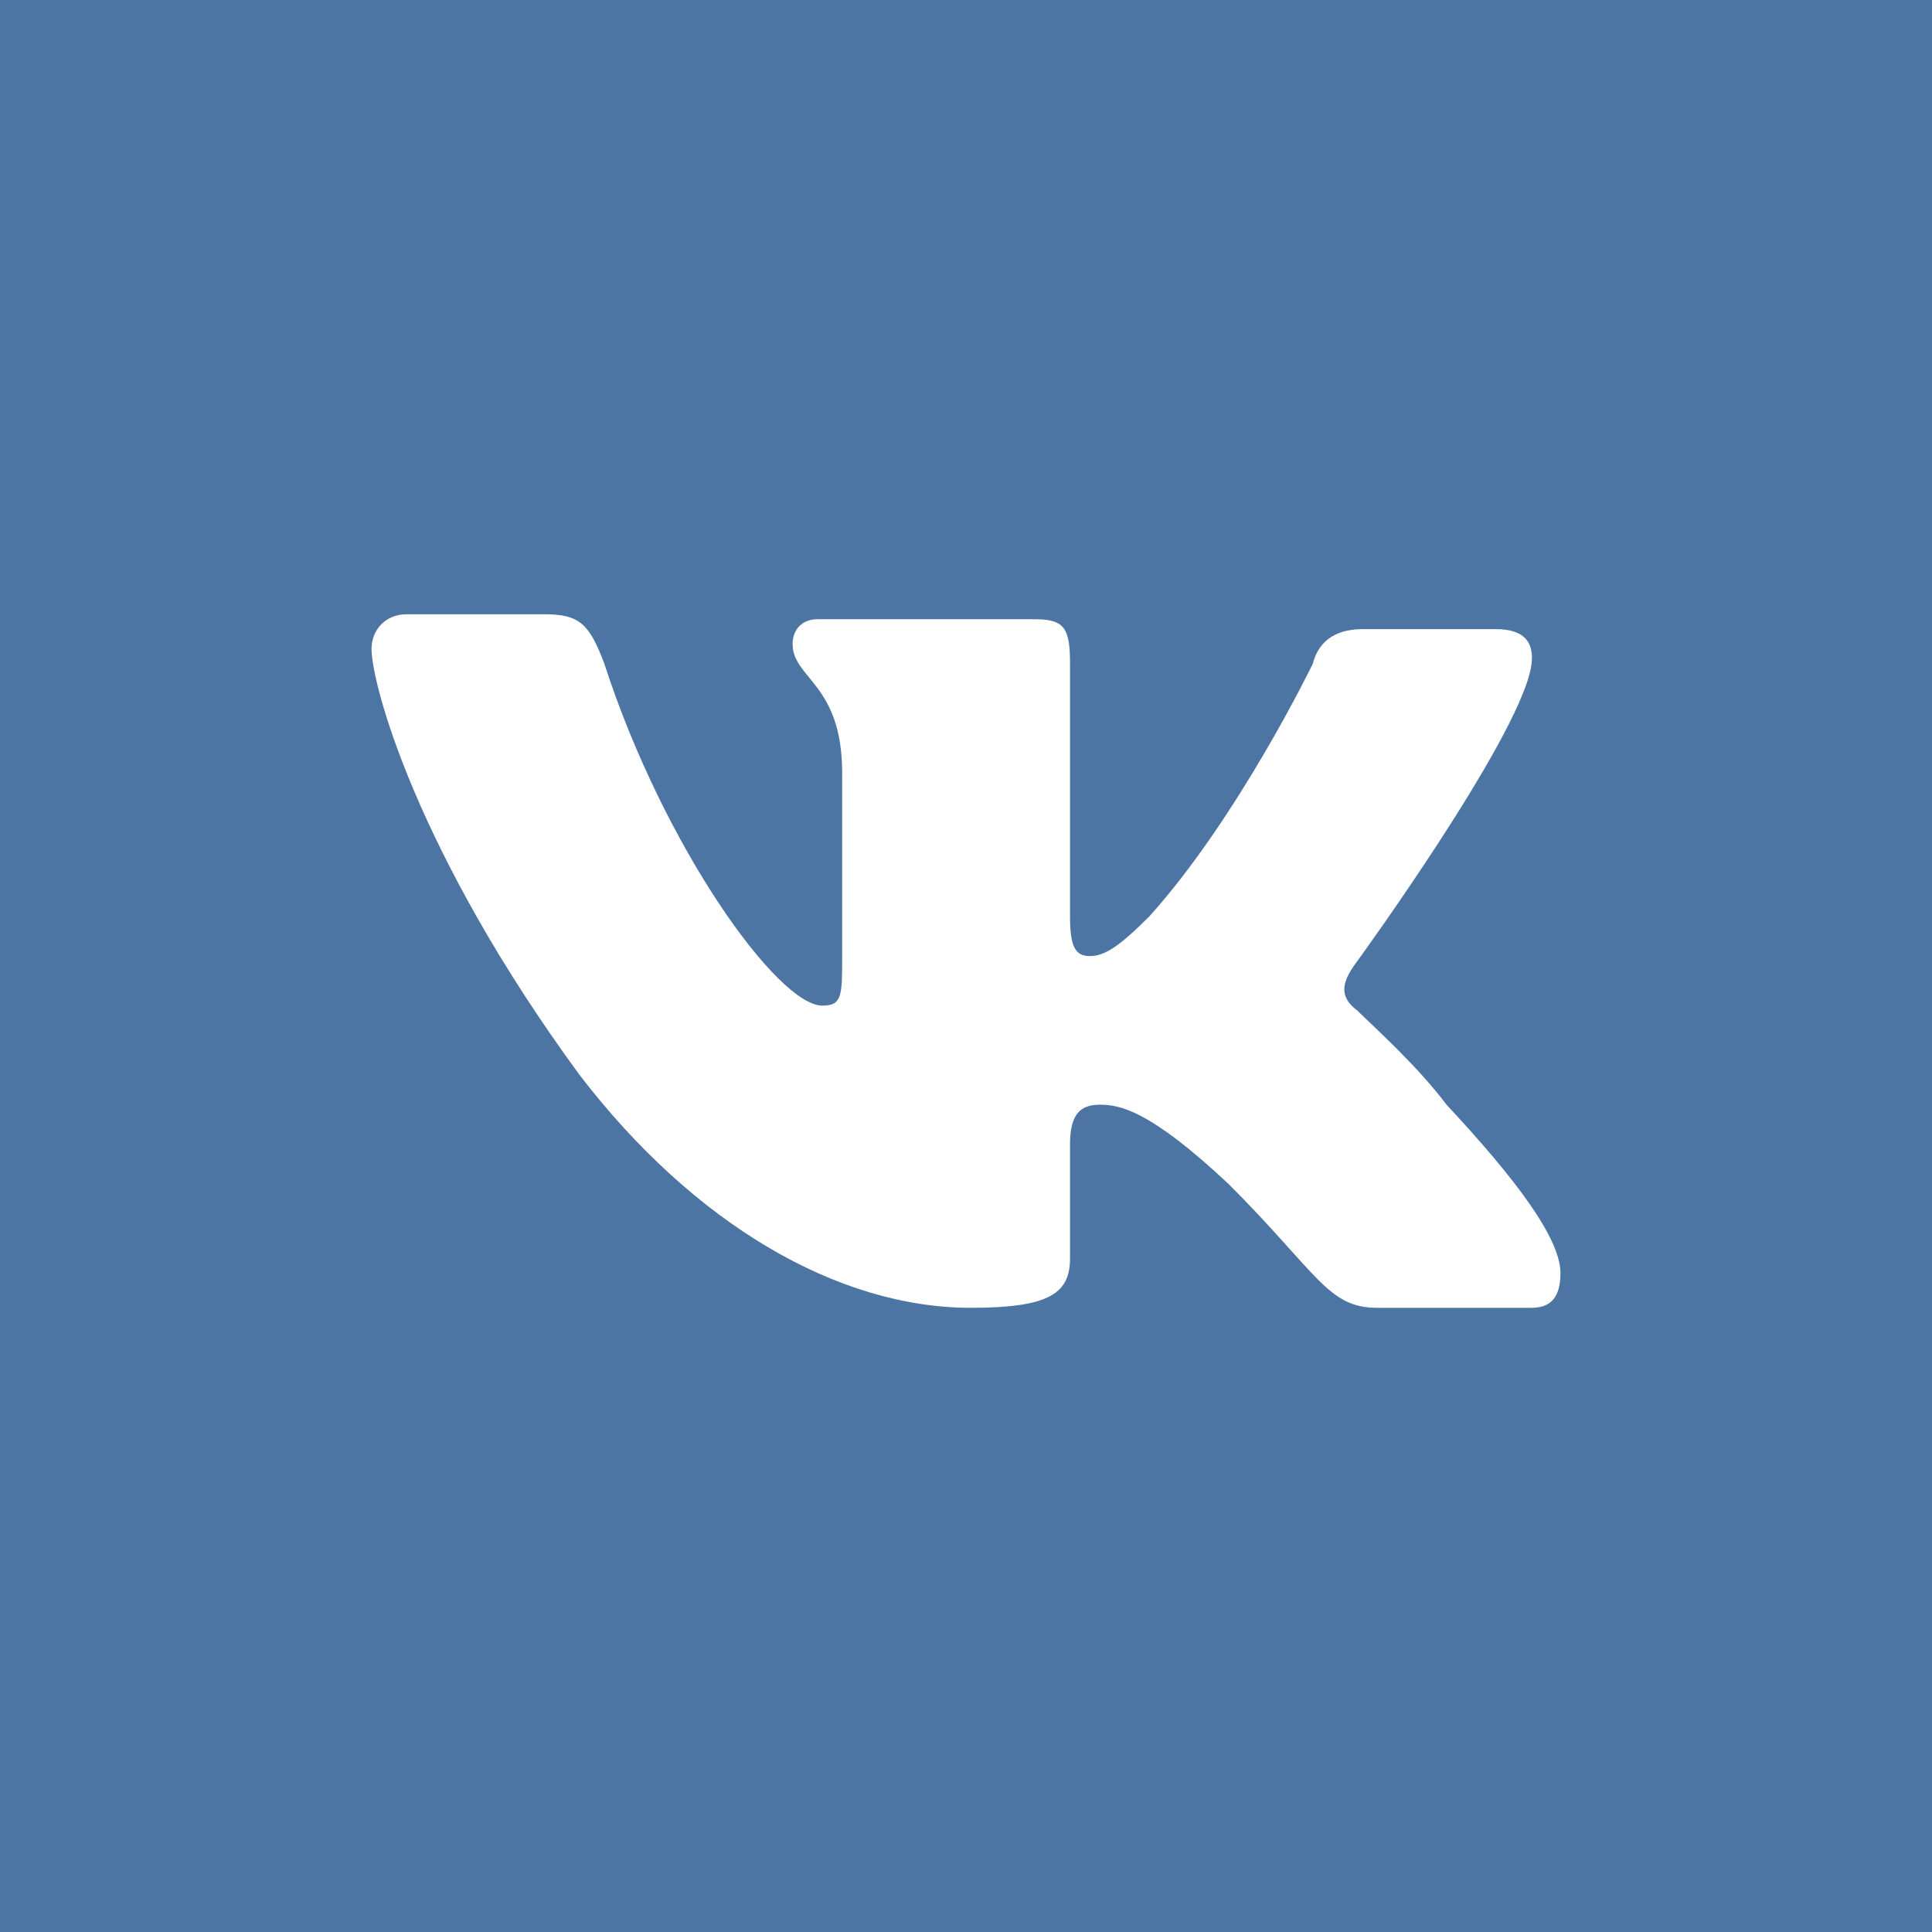 <?xml version="1.0" encoding="utf-8"?>
<!-- Generator: Adobe Illustrator 21.0.2, SVG Export Plug-In . SVG Version: 6.00 Build 0)  -->
<svg version="1.1" id="Warstwa_1" xmlns="http://www.w3.org/2000/svg" xmlns:xlink="http://www.w3.org/1999/xlink" x="0px" y="0px"
	 viewBox="0 0 39 39" style="enable-background:new 0 0 39 39;" xml:space="preserve">
<style type="text/css">
	.st0{fill:#4D75A3;}
	.st1{fill:#FFFFFF;}
</style>
<rect class="st0" width="39" height="39"/>
<path class="st1" d="M27.4,19.4c0,0,3.2-4.4,3.5-5.9c0.1-0.5-0.1-0.8-0.7-0.8c0,0-1.8,0-2.7,0c-0.6,0-0.9,0.3-1,0.7
	c0,0-1.5,3.1-3.3,5.1c-0.6,0.6-0.9,0.8-1.2,0.8c-0.3,0-0.4-0.2-0.4-0.8v-5.1c0-0.7-0.1-0.9-0.7-0.9h-4.4c-0.3,0-0.5,0.2-0.5,0.5
	c0,0.7,1,0.8,1,2.6v3.7c0,0.8,0,1-0.4,1c-0.9,0-3.2-3.2-4.4-6.9c-0.3-0.8-0.5-1-1.2-1H8.2c-0.4,0-0.7,0.3-0.7,0.7
	c0,0.7,0.9,4.1,4.2,8.6c2.3,3,5.2,4.7,7.9,4.7c1.6,0,2-0.3,2-1v-2.3c0-0.6,0.2-0.8,0.6-0.8c0.4,0,1,0.1,2.6,1.6c1.8,1.8,2,2.5,3,2.5
	h3.1c0.3,0,0.6-0.1,0.6-0.7c0-0.7-0.9-1.9-2.3-3.4c-0.6-0.8-1.5-1.6-1.8-1.9C27,20.1,27.1,19.8,27.4,19.4z"/>
</svg>
